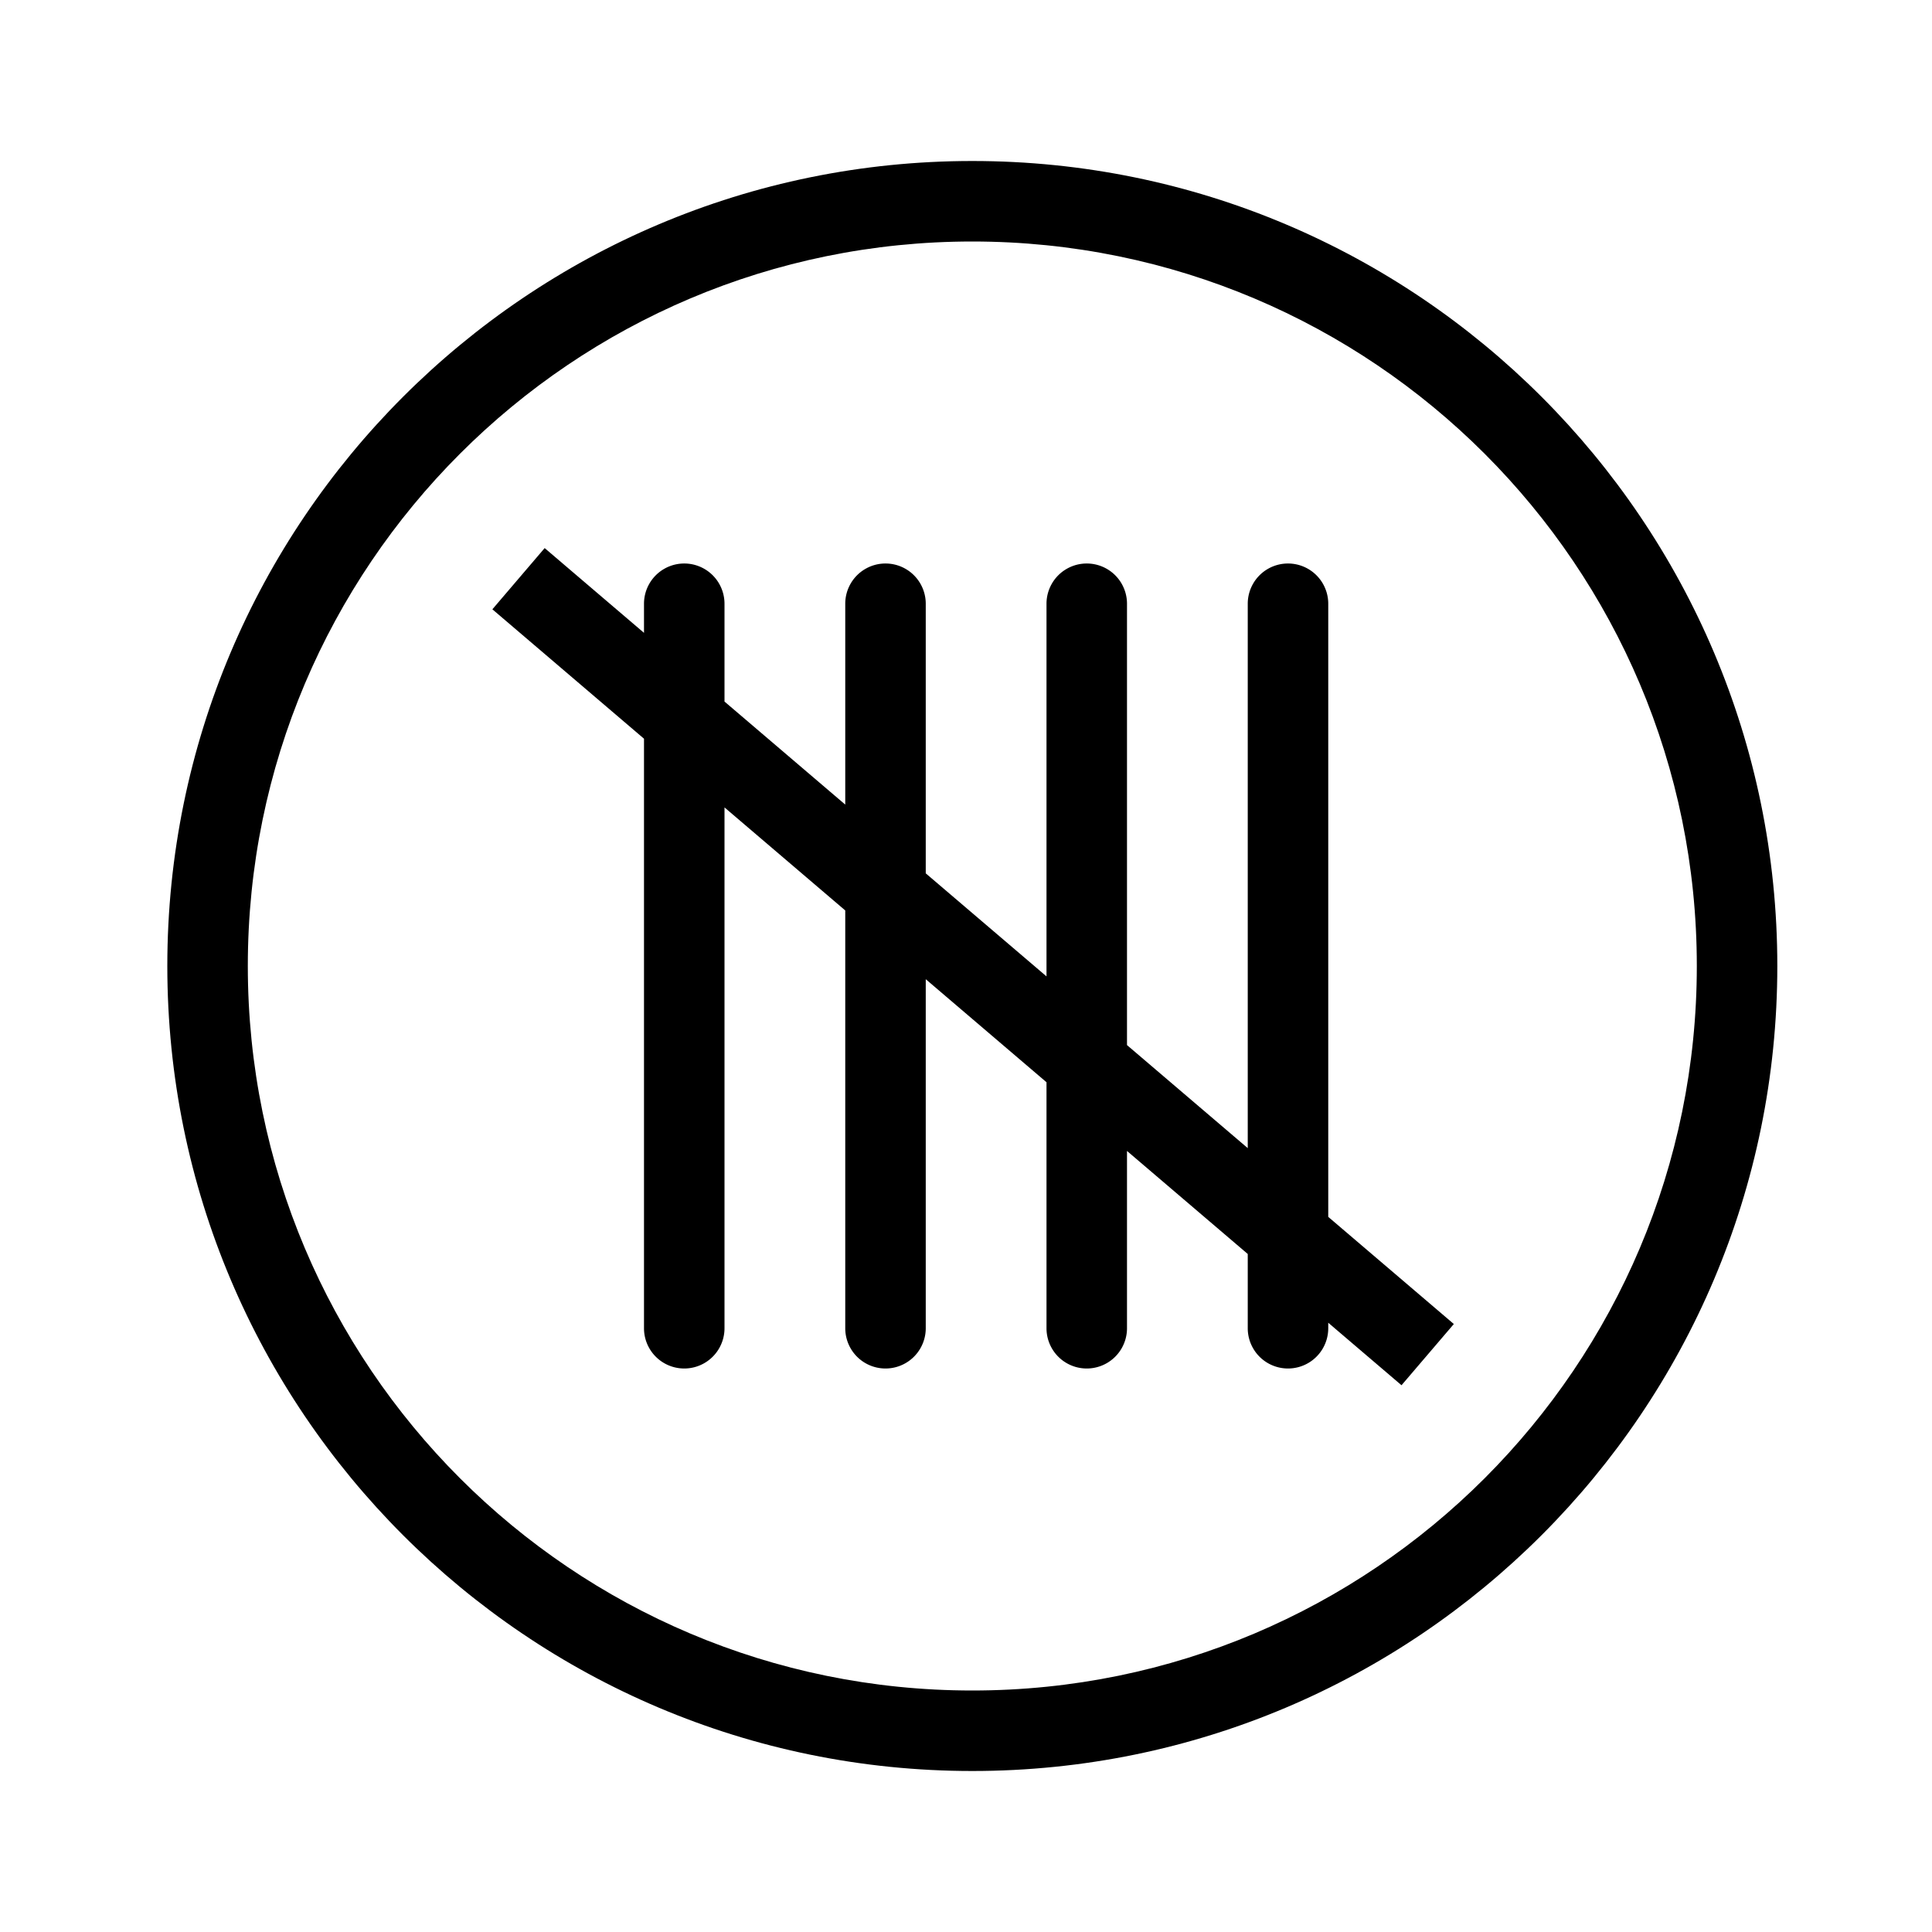 <svg xmlns="http://www.w3.org/2000/svg" xmlns:xlink="http://www.w3.org/1999/xlink" width="48" height="48" viewBox="0 0 48 48"><g fill="currentColor"><path d="M16 15a1 1 0 1 1 2 0v2.43l3 2.56V15a1 1 0 1 1 2 0v6.698l3 2.56V15a1 1 0 1 1 2 0v10.965l3 2.56V15a1 1 0 1 1 2 0v15.233l3.12 2.662l-1.3 1.521L33 32.863V33a1 1 0 1 1-2 0v-1.845l-3-2.56V33a1 1 0 1 1-2 0v-6.112l-3-2.56V33a1 1 0 1 1-2 0V22.62l-3-2.56V33a1 1 0 1 1-2 0V18.353l-3.767-3.215l1.299-1.521L16 15.723z"/><path fill-rule="evenodd" d="M24.157 44c11.046 0 20-8.954 20-20s-8.954-20-20-20s-20 8.954-20 20s8.954 20 20 20m0-2c9.941 0 18-8.059 18-18s-8.059-18-18-18s-18 8.059-18 18s8.059 18 18 18" clip-rule="evenodd"/></g></svg>